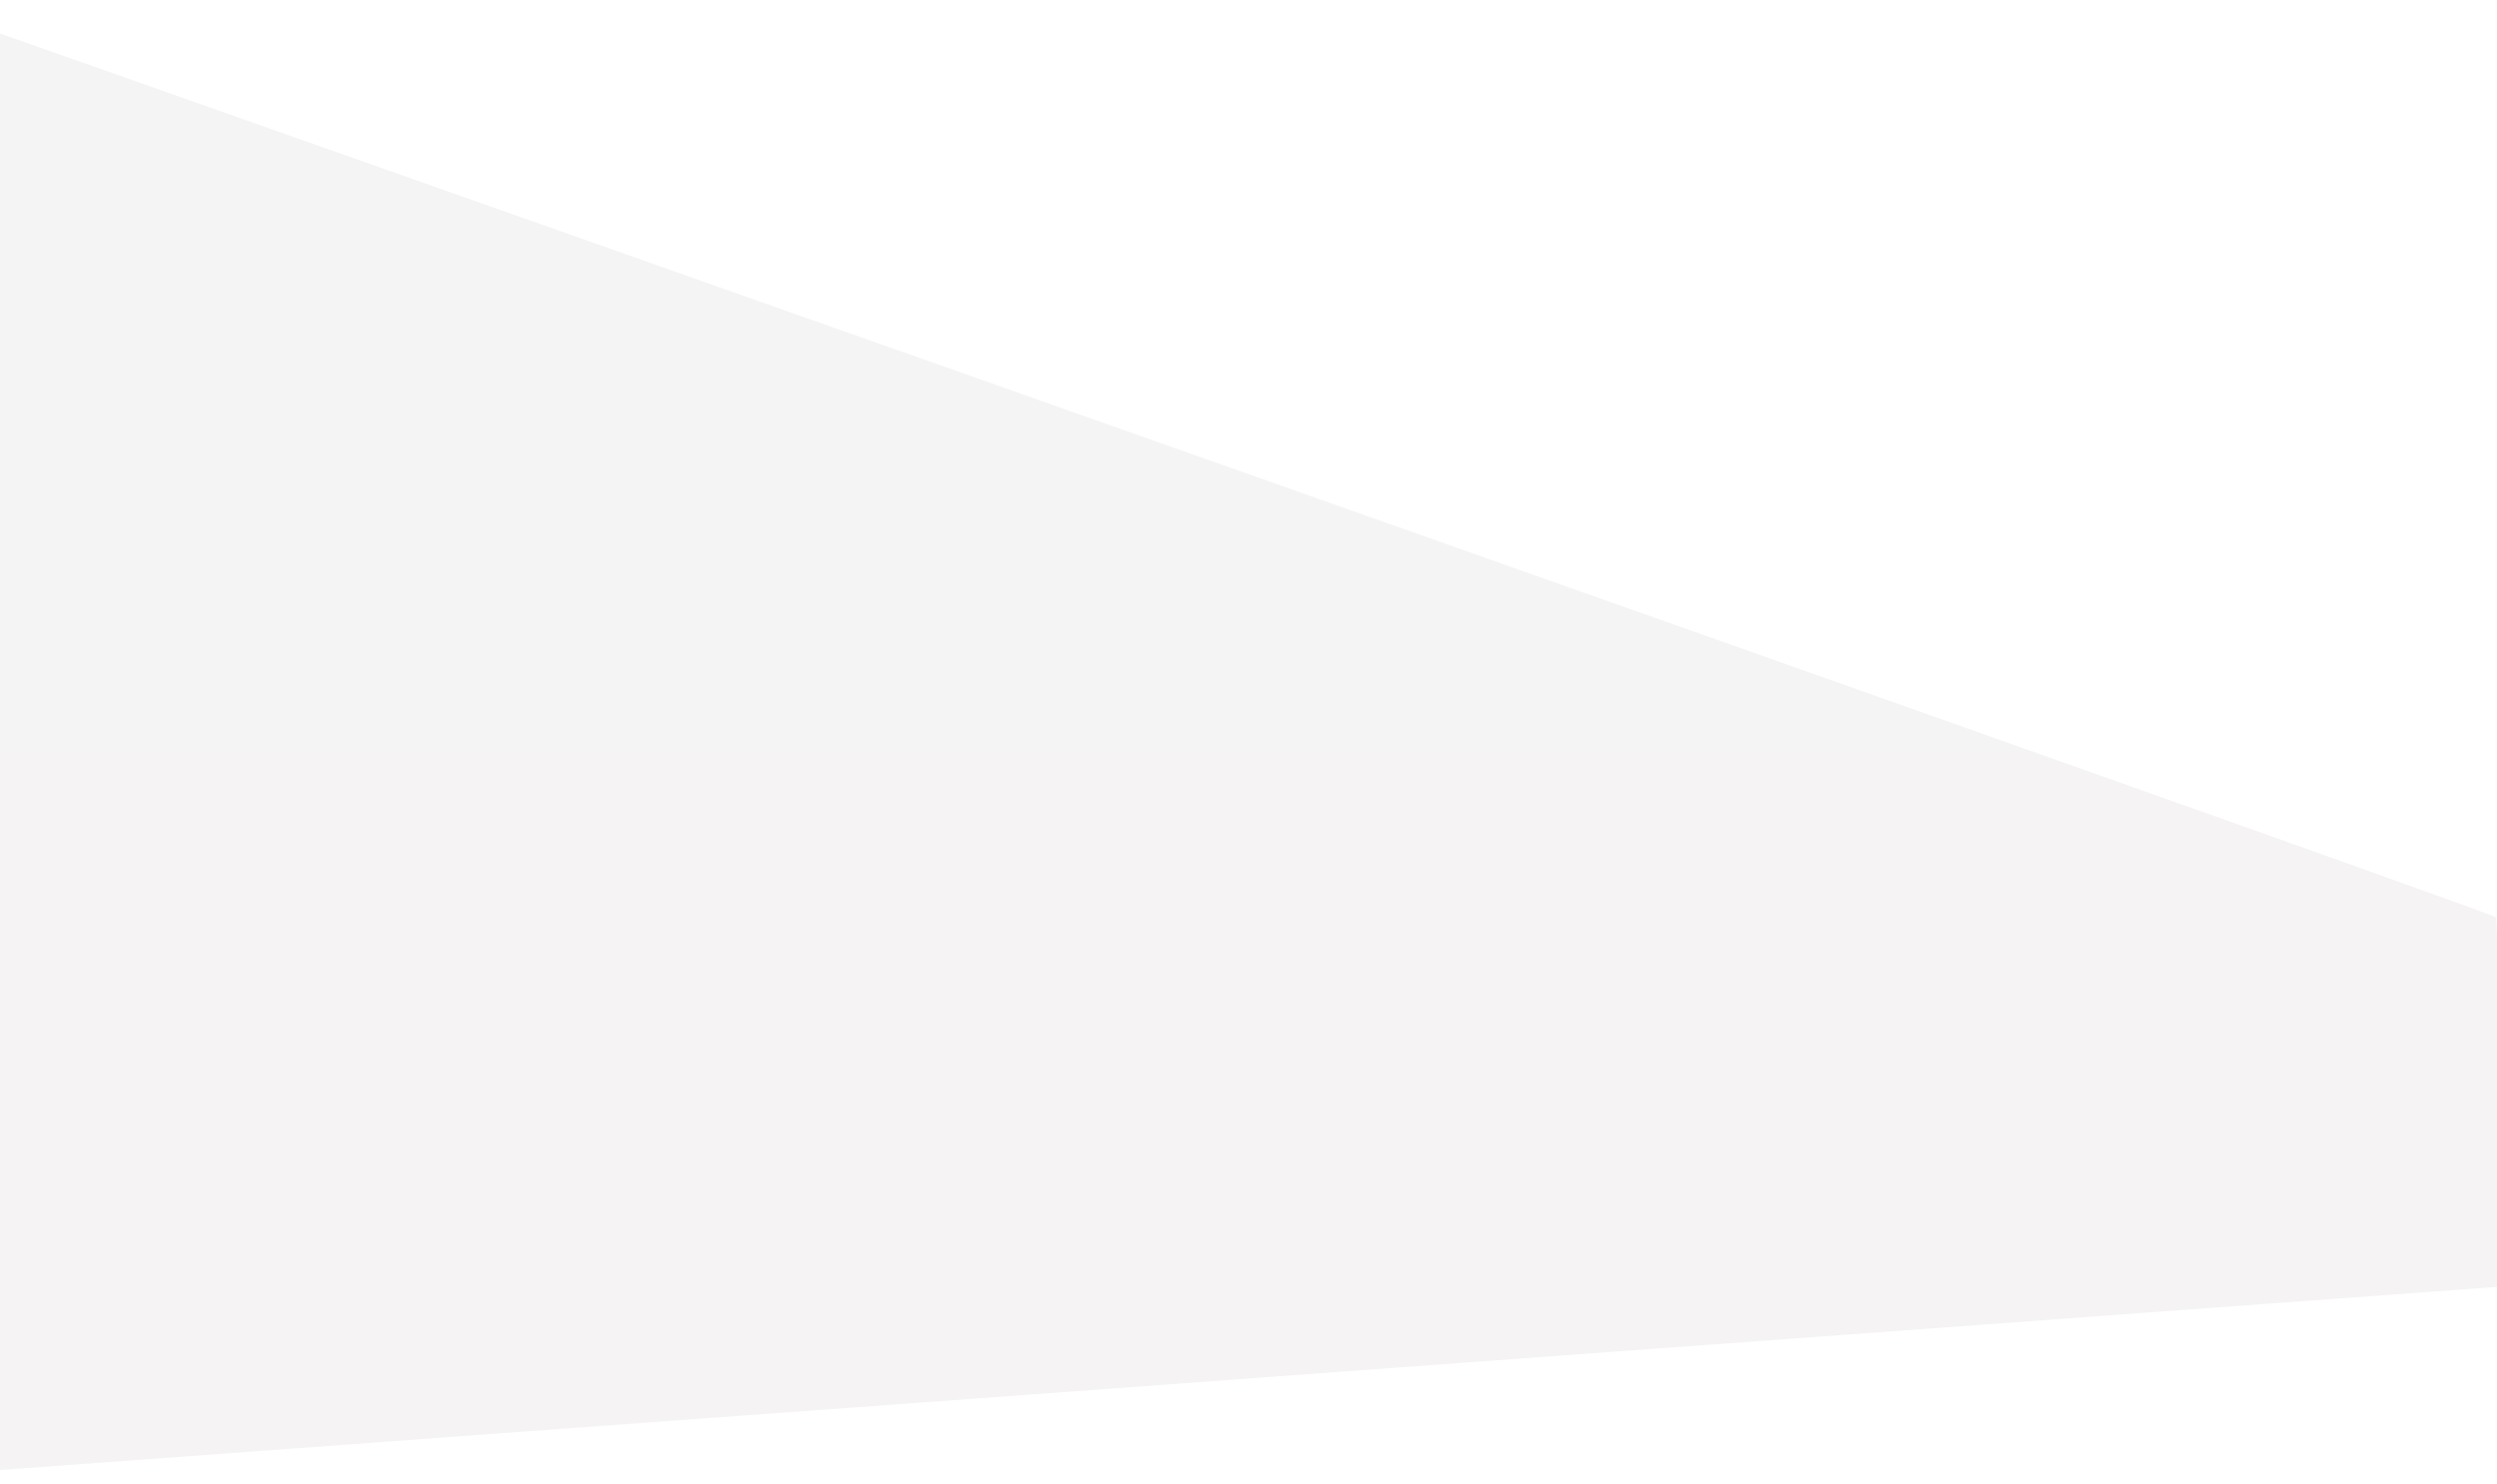 <svg xmlns="http://www.w3.org/2000/svg" xmlns:xlink="http://www.w3.org/1999/xlink" width="1919" height="1141" viewBox="0 0 1919 1141">
  <defs>
    <style>
      .cls-1 {
        fill-rule: evenodd;
        fill: url(#linear-gradient);
        filter: url(#filter);
      }
    </style>
    <linearGradient id="linear-gradient" x1="959.5" y1="1105" x2="959.5" gradientUnits="userSpaceOnUse">
      <stop offset="0" stop-color="#f5f3f3"/>
      <stop offset="1" stop-color="#f4f4f4"/>
    </linearGradient>
    <filter id="filter" x="-6" y="0" width="1932" height="1135" filterUnits="userSpaceOnUse">
      <feOffset result="offset" dy="25" in="SourceAlpha"/>
      <feGaussianBlur result="blur" stdDeviation="1.732"/>
      <feFlood result="flood" flood-color="#07074e" flood-opacity="0.2"/>
      <feComposite result="composite" operator="in" in2="blur"/>
      <feBlend result="blend" in="SourceGraphic"/>
    </filter>
  </defs>
  <path id="Polygon_1_copy_3" data-name="Polygon 1 copy 3" class="cls-1" d="M-2,0l1,1105L1921,964s-0.3-280.705-3-284C1914.55,675.8-2,0-2,0Z"/>
</svg>
